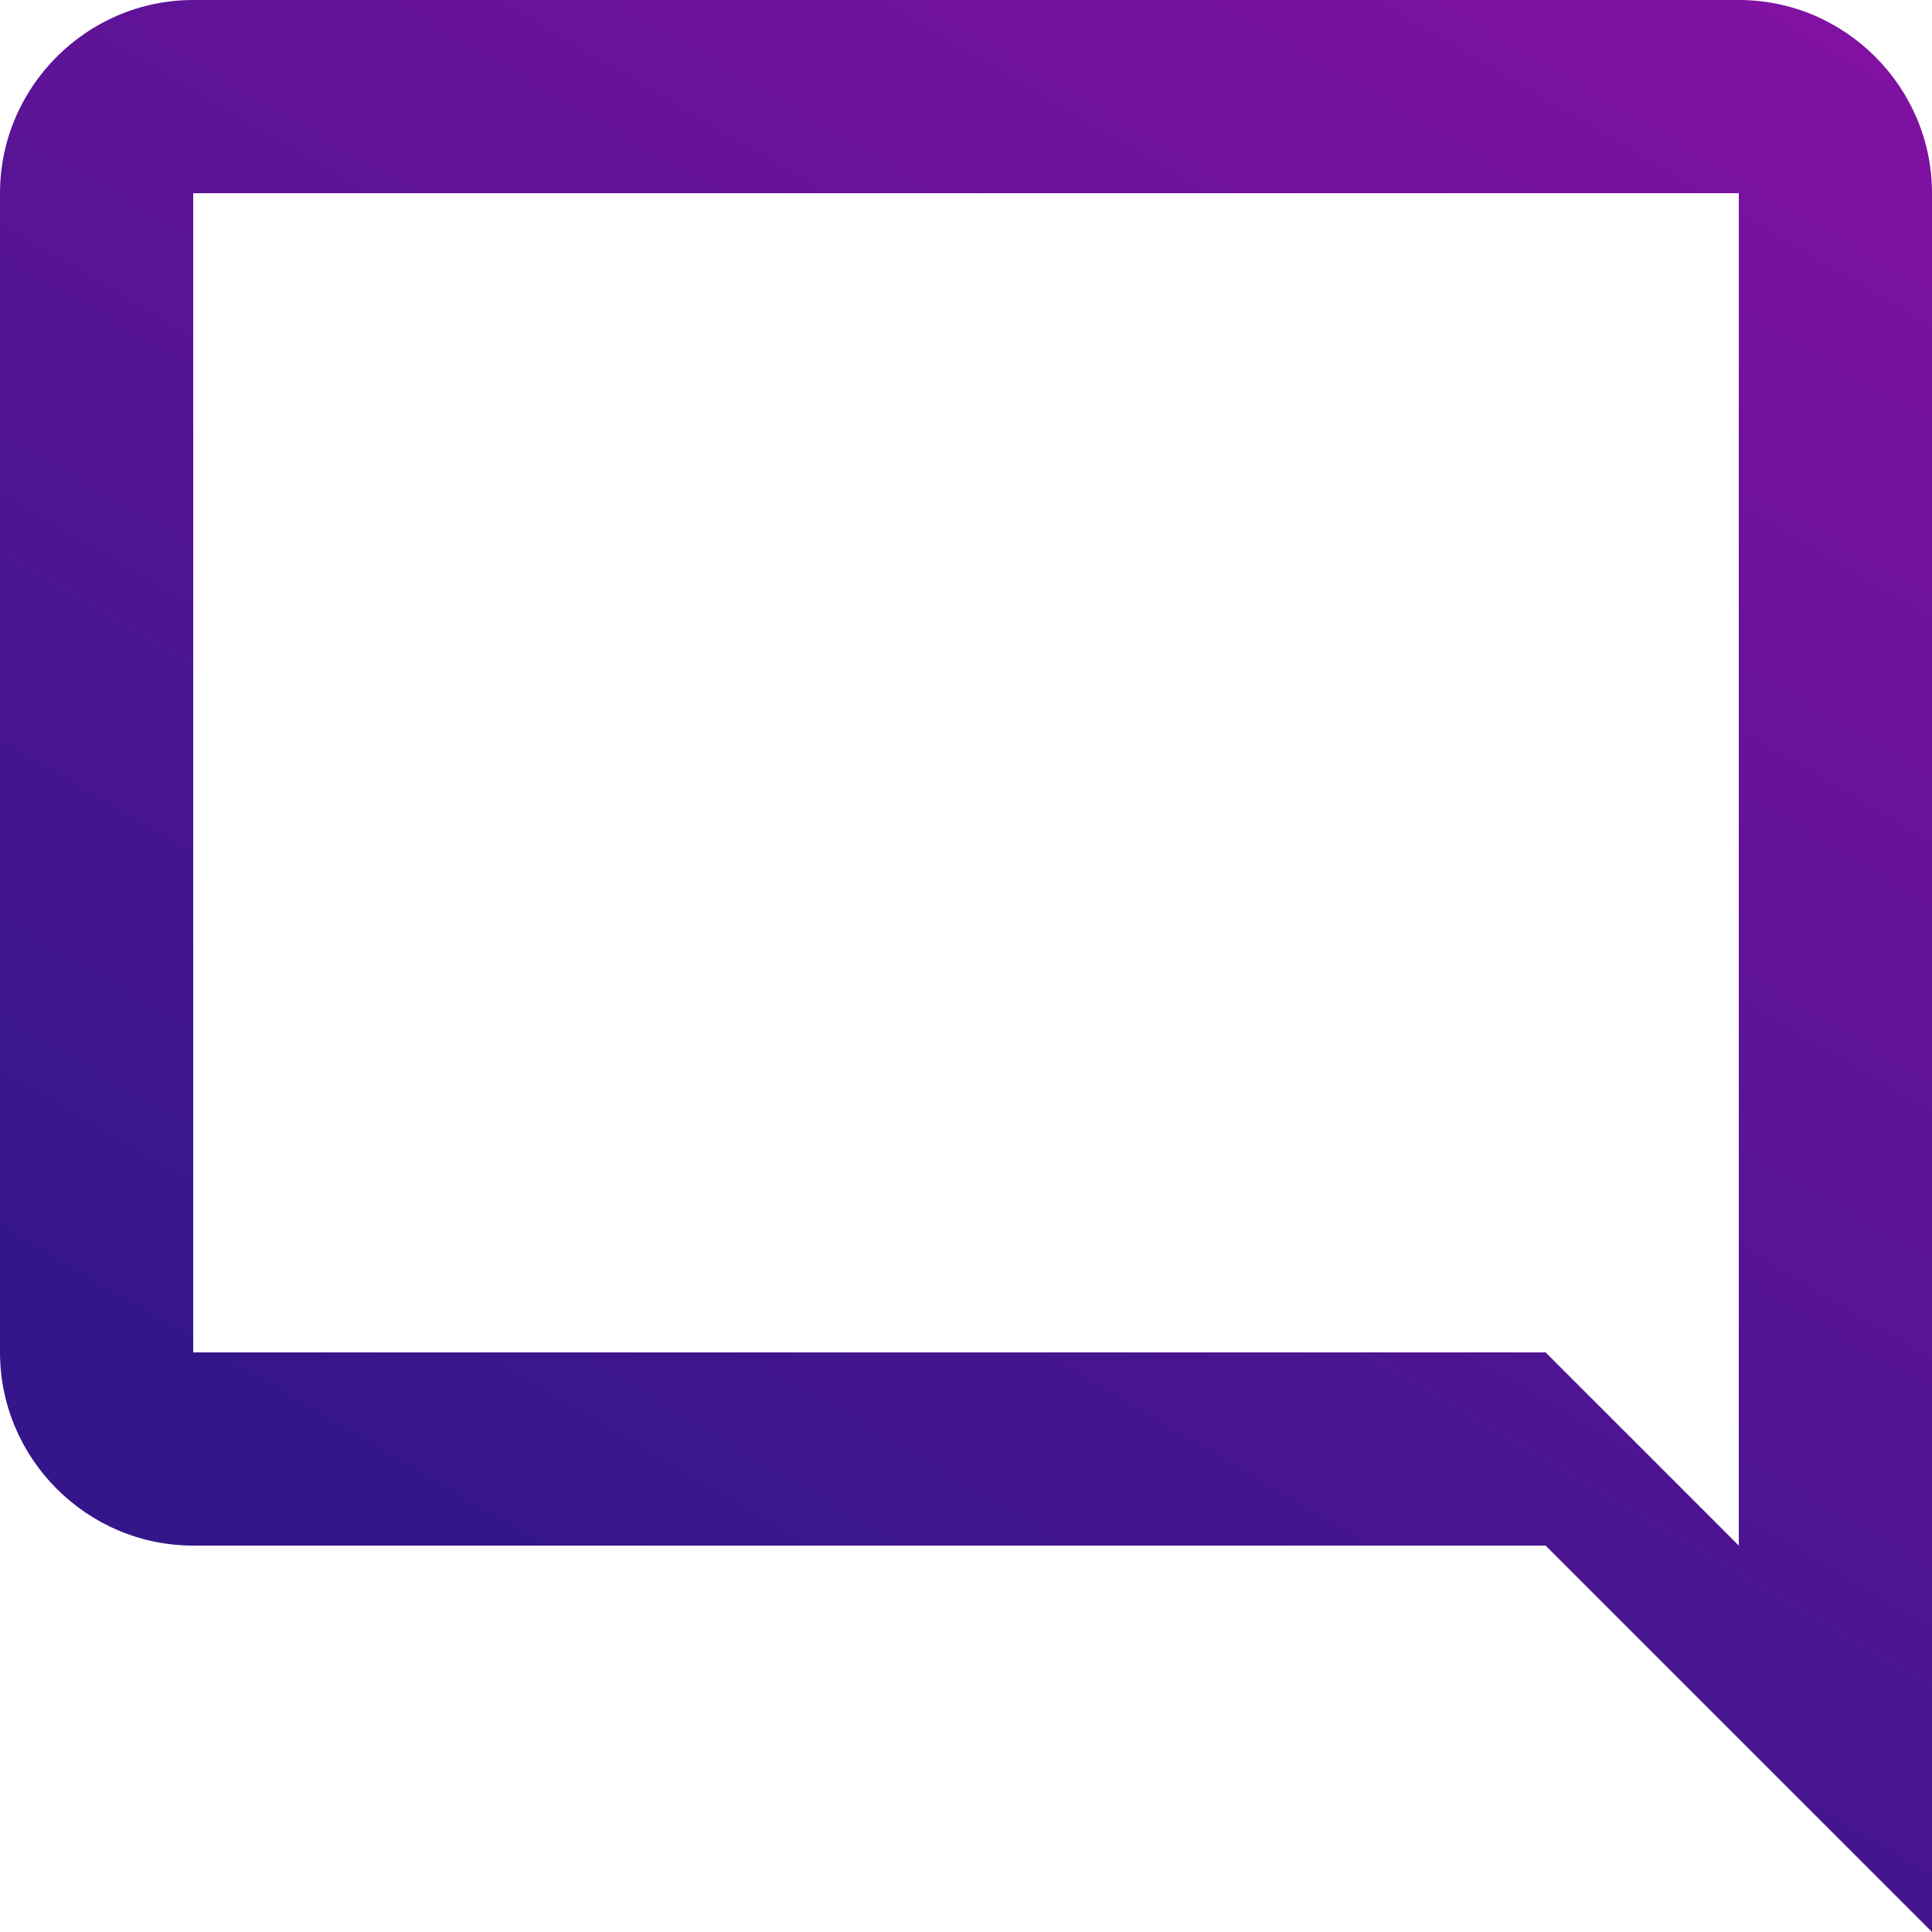 <svg width="20" height="20" viewBox="0 0 20 20" fill="none" xmlns="http://www.w3.org/2000/svg">
<path d="M2 0H18C19.1 0 20 0.9 20 2V20L16 16H2C0.9 16 0 15.1 0 14V2C0 0.9 0.9 0 2 0ZM2 14H16L18 16V2H2V14Z" fill="url(#paint0_linear)"/>
<defs>
<linearGradient id="paint0_linear" x1="16.256" y1="-39.846" x2="-10.926" y2="6.402" gradientUnits="userSpaceOnUse">
<stop stop-color="#FB09C6"/>
<stop offset="1" stop-color="#35168A"/>
</linearGradient>
</defs>
</svg>
